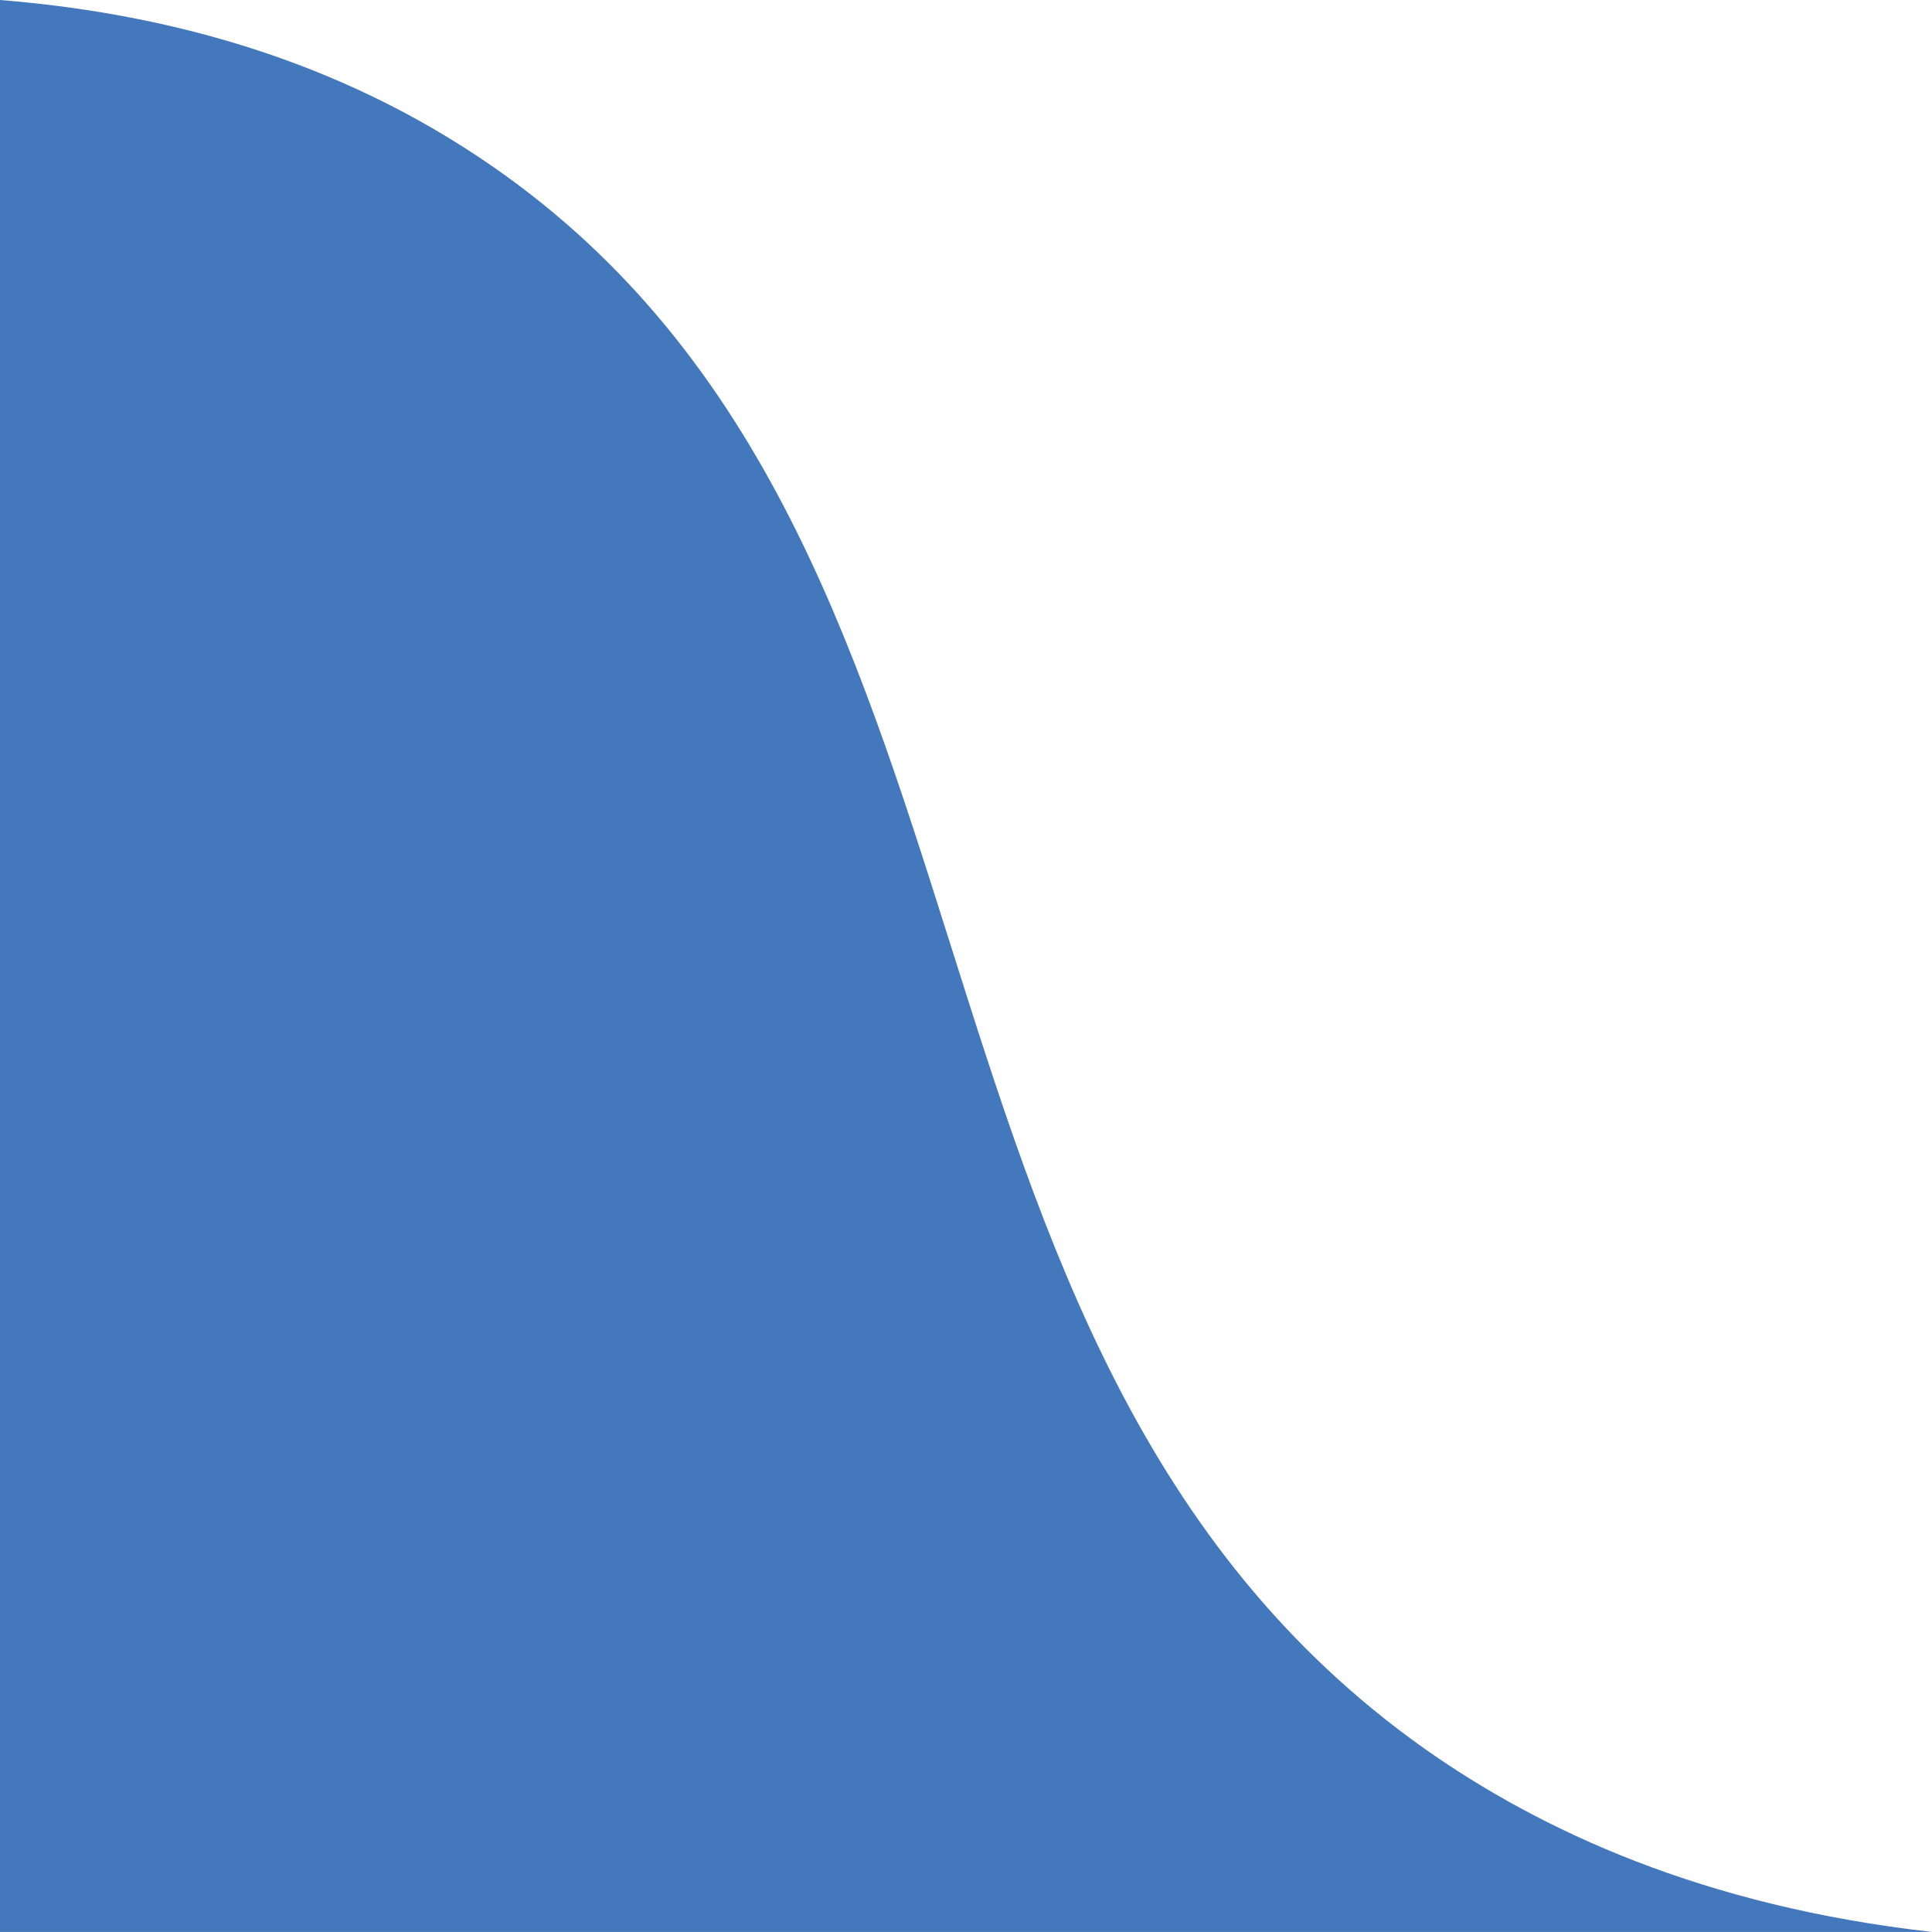 <svg xmlns="http://www.w3.org/2000/svg" viewBox="0 0 285.37 285.36"><defs><style>.cls-1{fill:#4378bd;}</style></defs><title>Asset 2</title><g id="Layer_2" data-name="Layer 2"><g id="Layer_1-2" data-name="Layer 1"><path class="cls-1" d="M0,0V285.36H285.37c-33.9-3.82-57.8-15-74.86-27-84-59.43-56.64-179.89-139.78-235.15C47.22,7.54,21.83,1.76,0,0Z"/></g></g></svg>